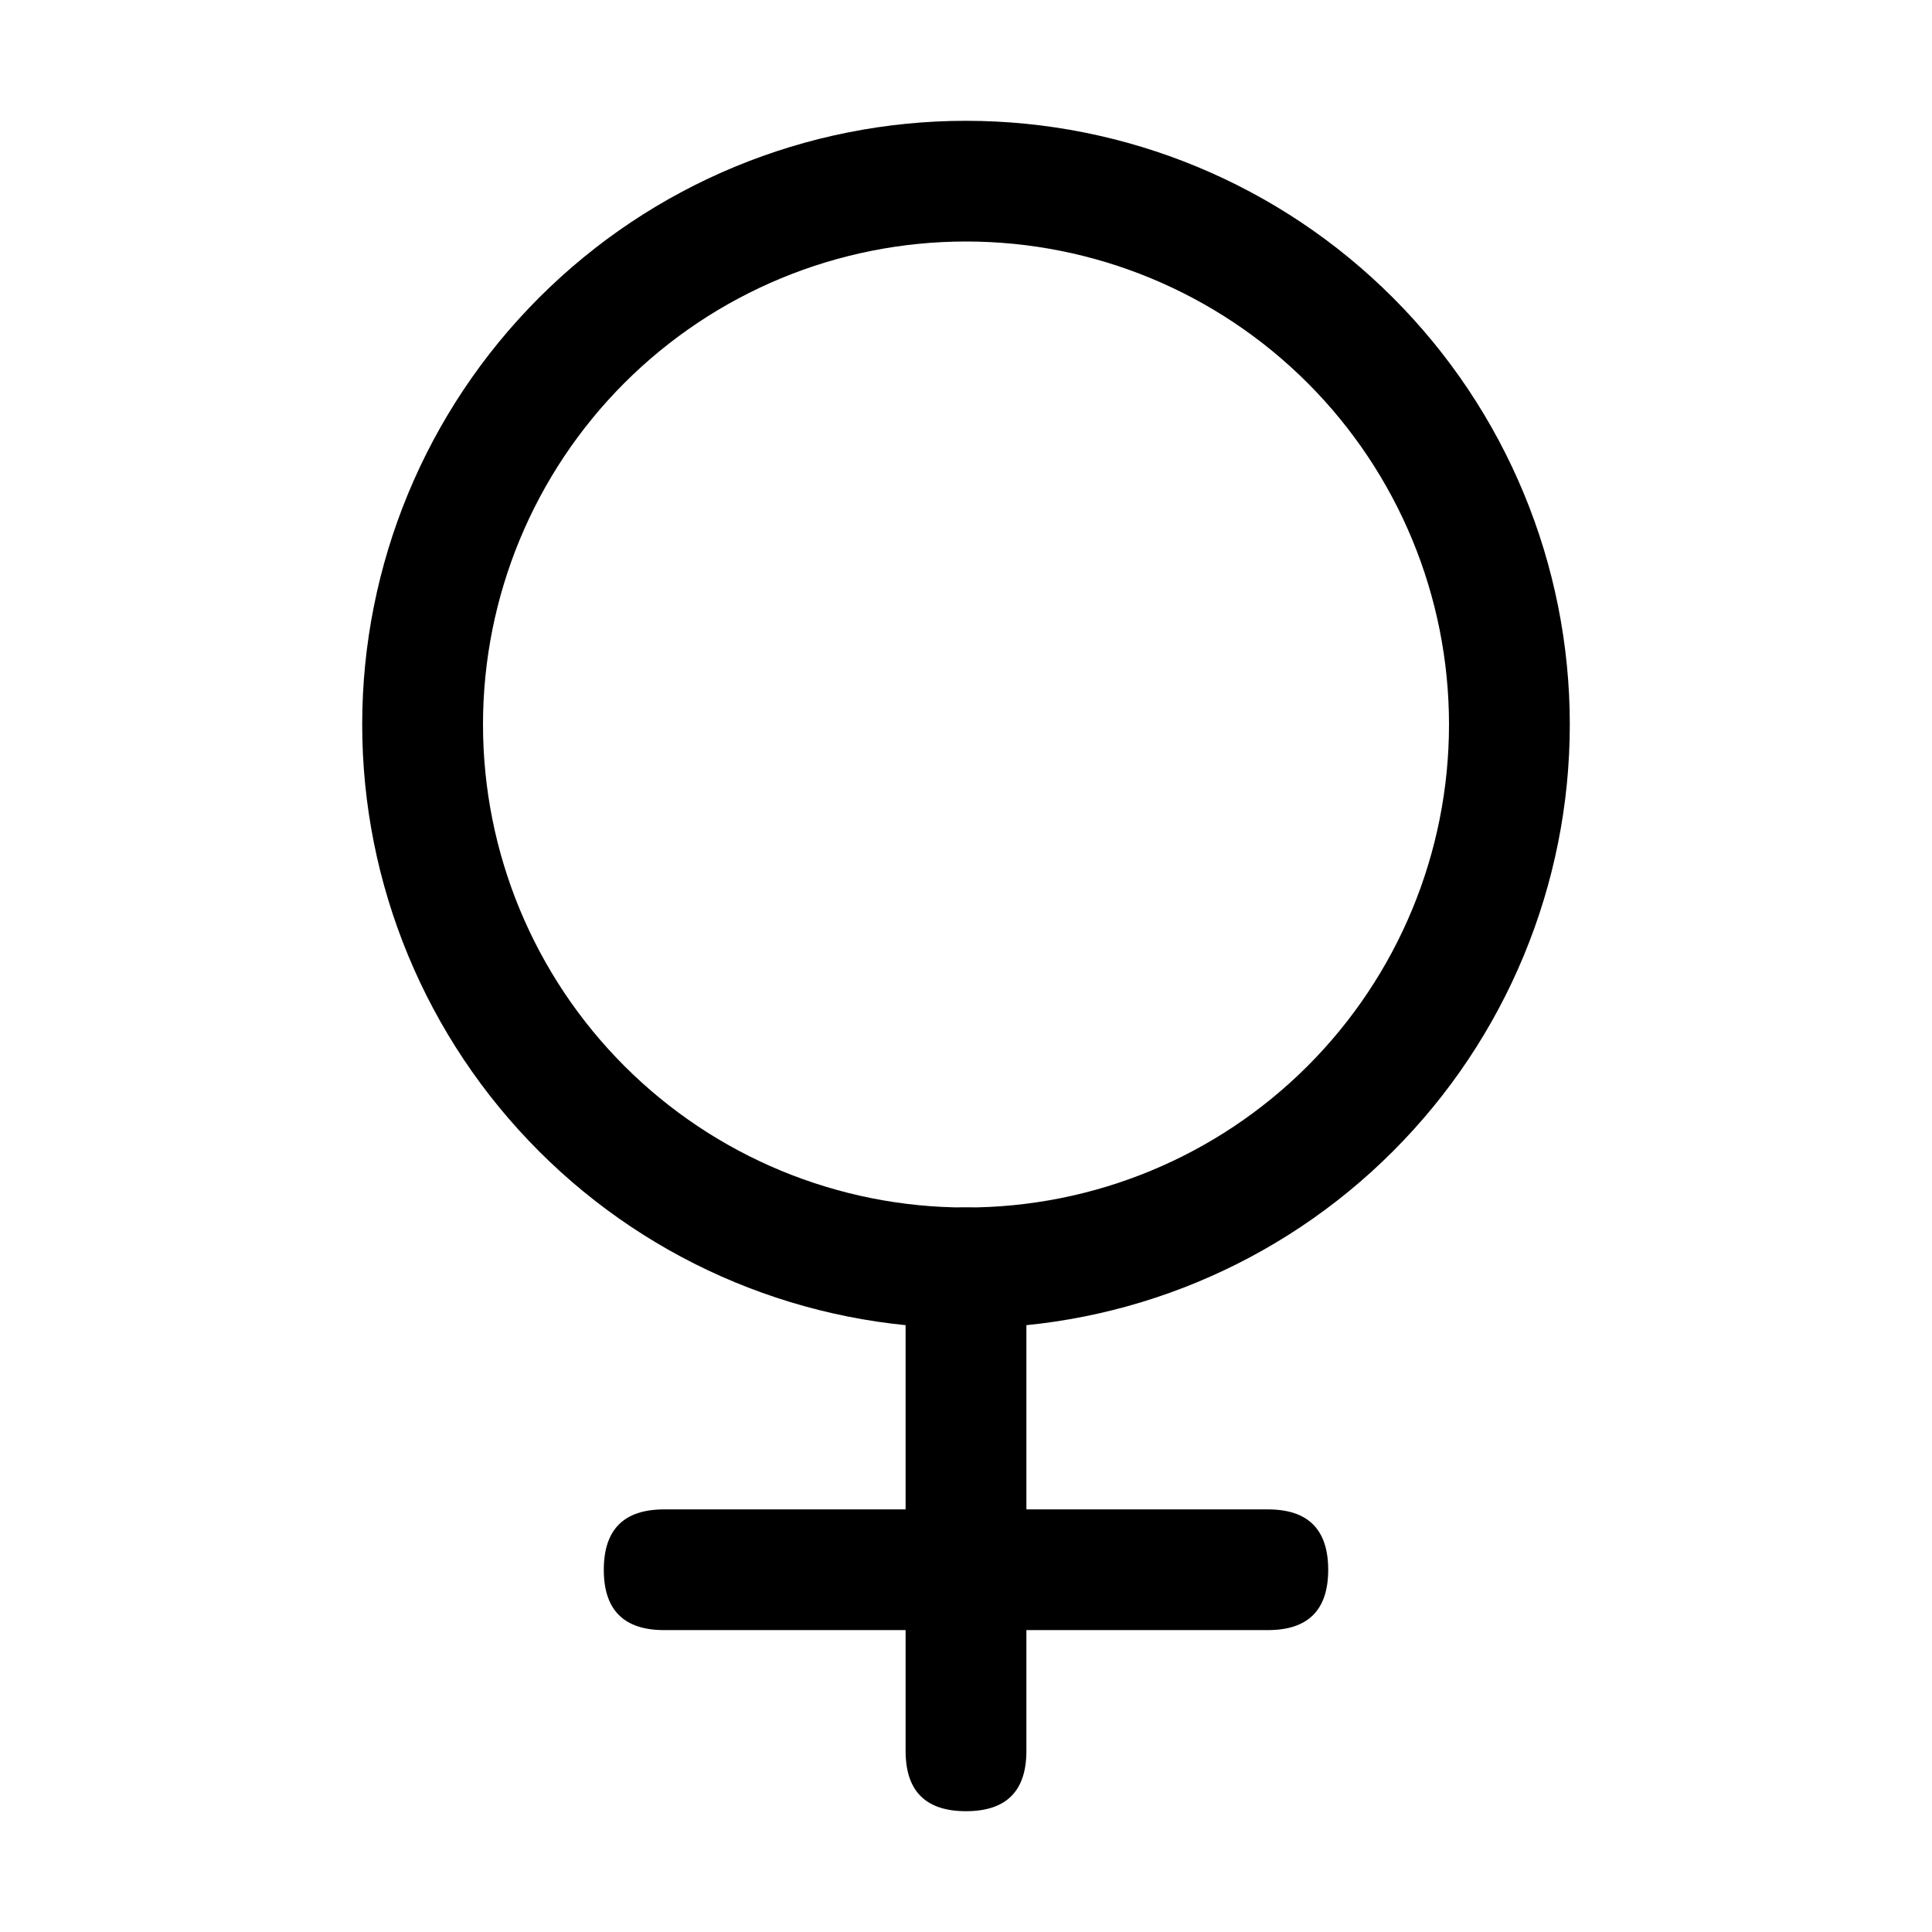 <svg width="19" height="19" viewBox="0 0 19 19" fill="none" xmlns="http://www.w3.org/2000/svg">
<g id="ep:female">
<path id="Vector" d="M9.5 11.875C10.76 11.875 11.968 11.375 12.859 10.484C13.75 9.593 14.25 8.385 14.25 7.125C14.25 5.865 13.75 4.657 12.859 3.766C11.968 2.875 10.76 2.375 9.5 2.375C8.24 2.375 7.032 2.875 6.141 3.766C5.25 4.657 4.75 5.865 4.75 7.125C4.75 8.385 5.25 9.593 6.141 10.484C7.032 11.375 8.24 11.875 9.5 11.875ZM9.5 13.062C7.925 13.062 6.415 12.437 5.302 11.323C4.188 10.21 3.562 8.7 3.562 7.125C3.562 5.55 4.188 4.04 5.302 2.927C6.415 1.813 7.925 1.188 9.5 1.188C11.075 1.188 12.585 1.813 13.698 2.927C14.812 4.04 15.438 5.55 15.438 7.125C15.438 8.7 14.812 10.21 13.698 11.323C12.585 12.437 11.075 13.062 9.5 13.062Z" fill="black"/>
<path id="Vector_2" d="M9.5 11.875C9.896 11.875 10.094 12.073 10.094 12.469V17.219C10.094 17.615 9.896 17.812 9.5 17.812C9.104 17.812 8.906 17.615 8.906 17.219V12.469C8.906 12.073 9.104 11.875 9.5 11.875Z" fill="black"/>
<path id="Vector_3" d="M6.531 14.844H12.469C12.865 14.844 13.062 15.042 13.062 15.438C13.062 15.833 12.865 16.031 12.469 16.031H6.531C6.135 16.031 5.938 15.833 5.938 15.438C5.938 15.042 6.135 14.844 6.531 14.844Z" fill="black"/>
</g>
</svg>
